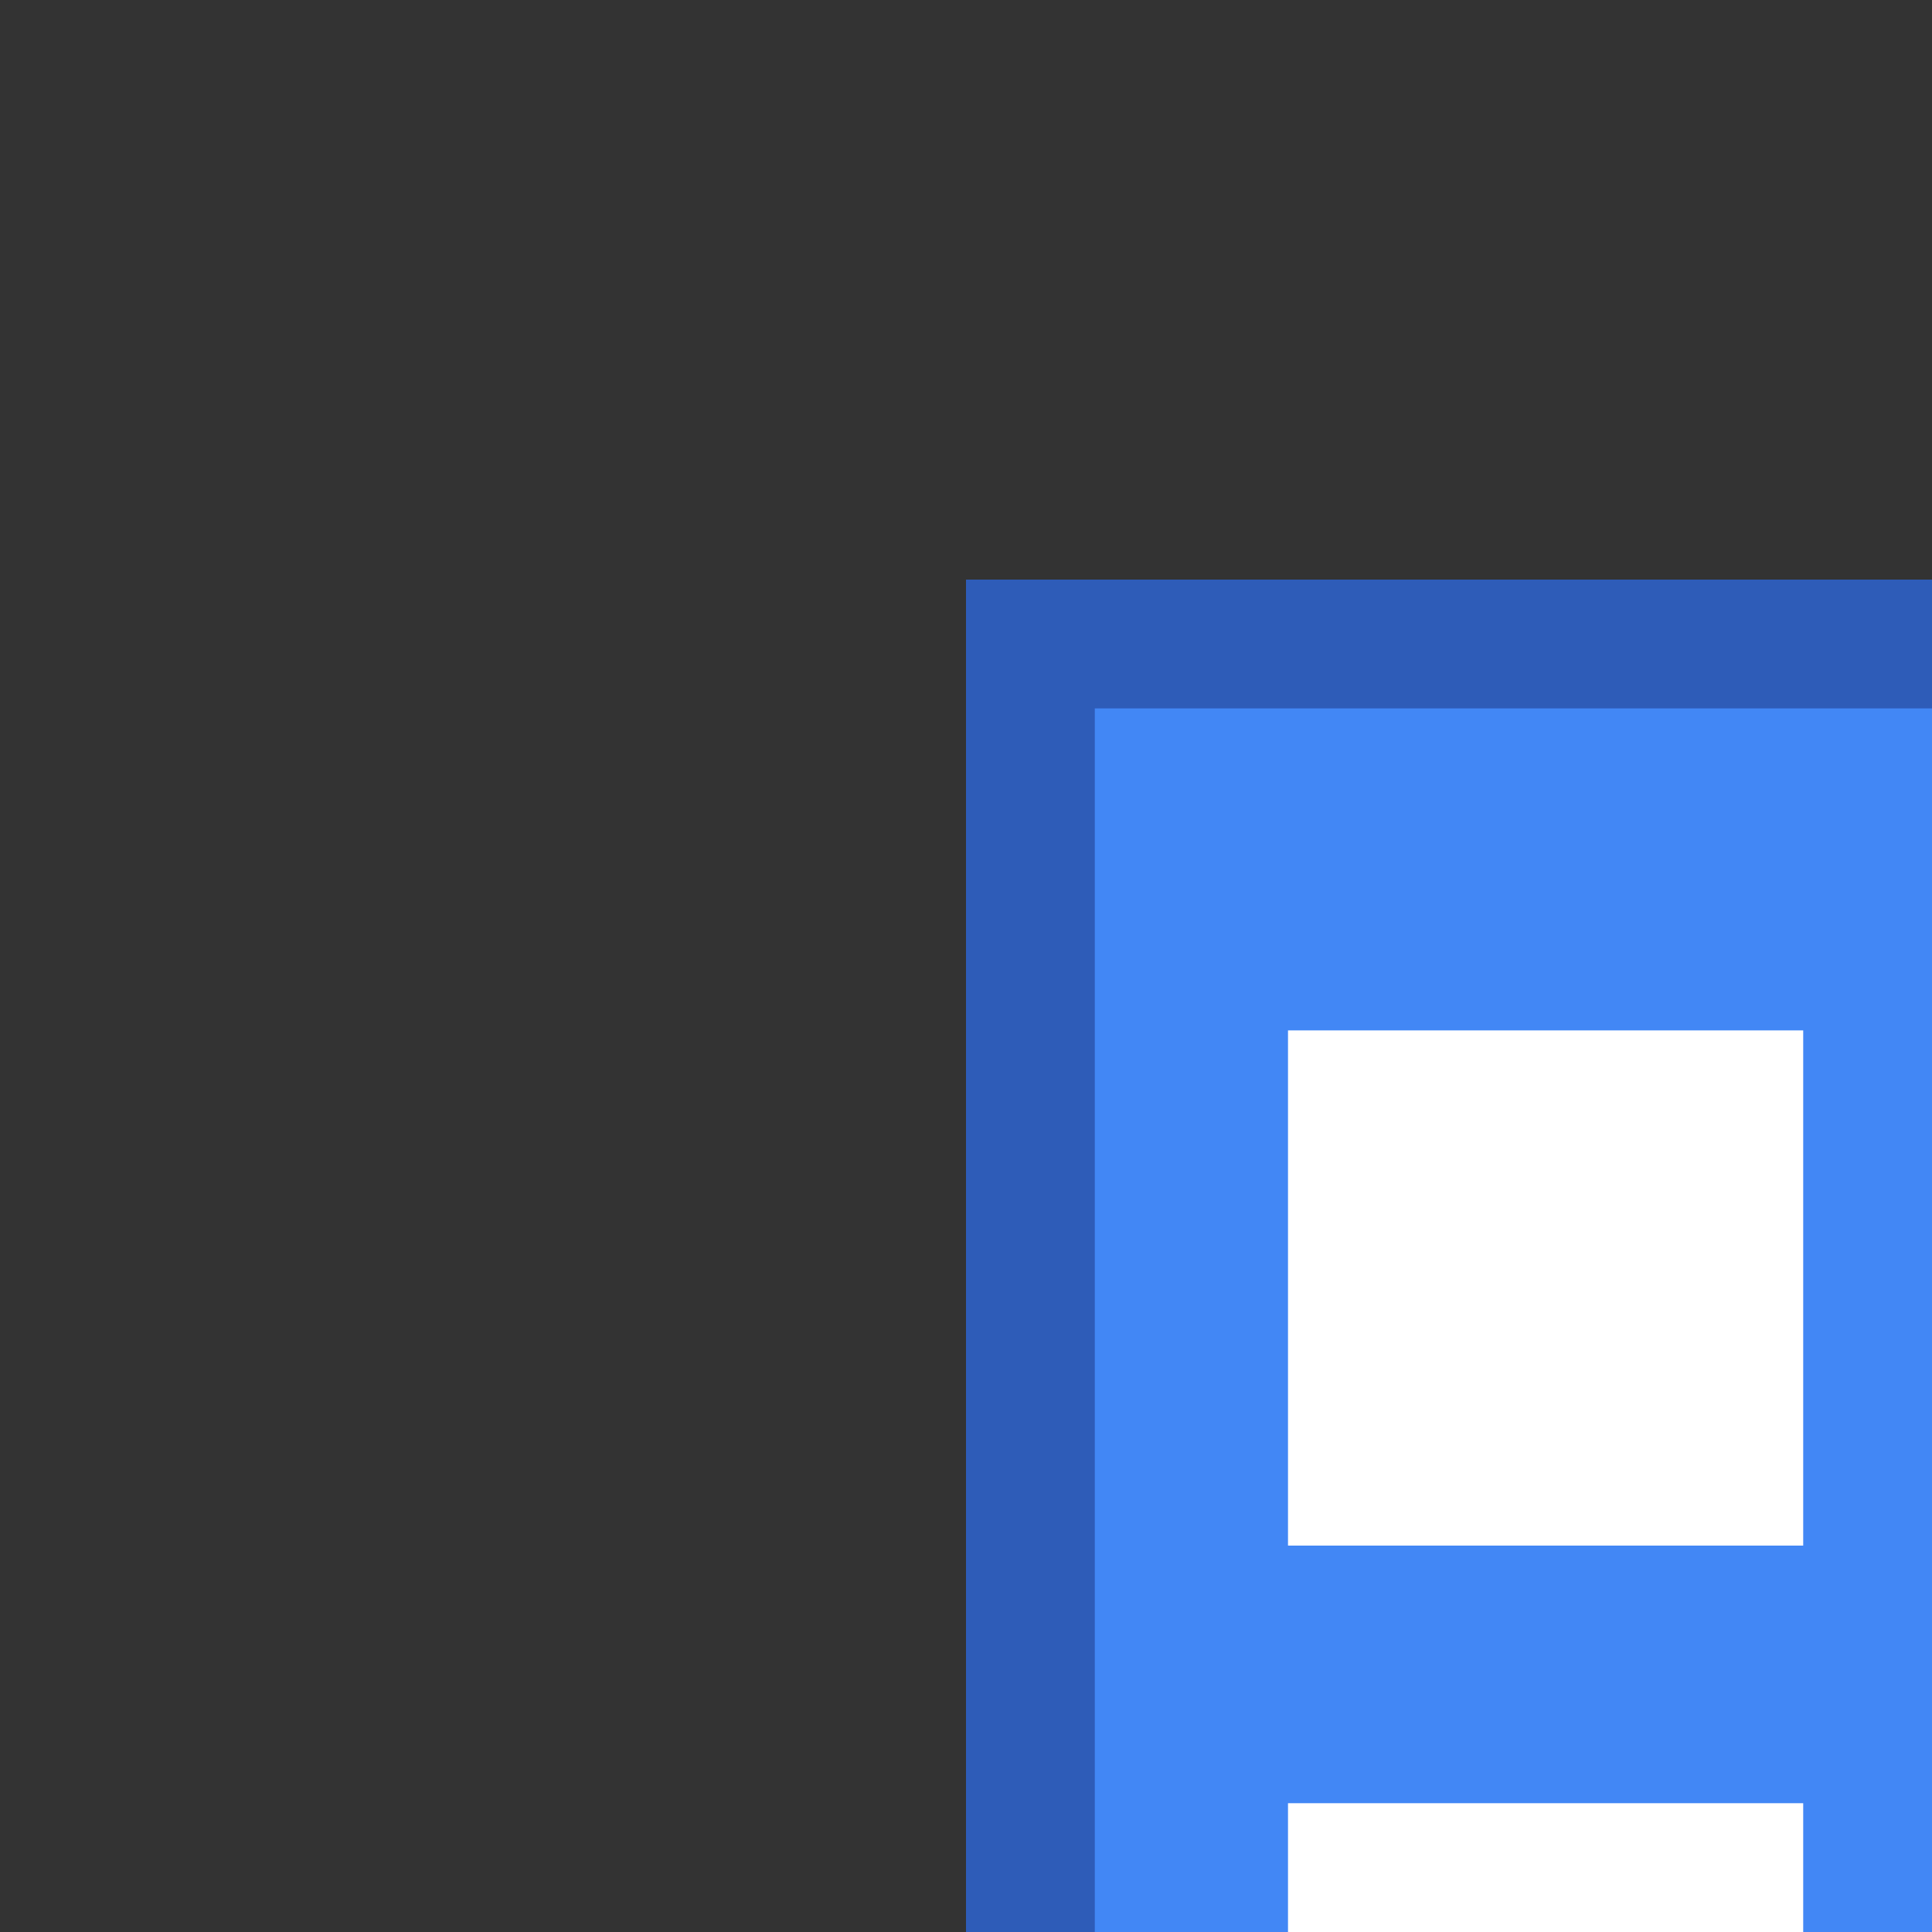 <svg
    width="36"
    height="36"
    viewBox="0 0 15 15"
    fill="none"
    xmlns="http://www.w3.org/2000/svg">
    <rect x="0" y="0" width="15" height="15" fill="#333333" stroke="none"/>
    <rect x="8" y="5" width="20" height="26" fill="#4287f5" stroke="#2e5cb8" stroke-width="1"/>
    <rect x="10" y="8" width="4" height="4" fill="#fff"/>
    <rect x="16" y="8" width="4" height="4" fill="#fff"/>
    <rect x="22" y="8" width="4" height="4" fill="#fff"/>
    <rect x="10" y="14" width="4" height="4" fill="#fff"/>
    <rect x="16" y="14" width="4" height="4" fill="#fff"/>
    <rect x="22" y="14" width="4" height="4" fill="#fff"/>
    <rect x="10" y="20" width="4" height="4" fill="#fff"/>
    <rect x="16" y="20" width="4" height="4" fill="#fff"/>
    <rect x="22" y="20" width="4" height="4" fill="#fff"/>
    <rect x="14" y="26" width="8" height="5" fill="#fff" stroke="#2e5cb8" stroke-width="1"/>
</svg>
